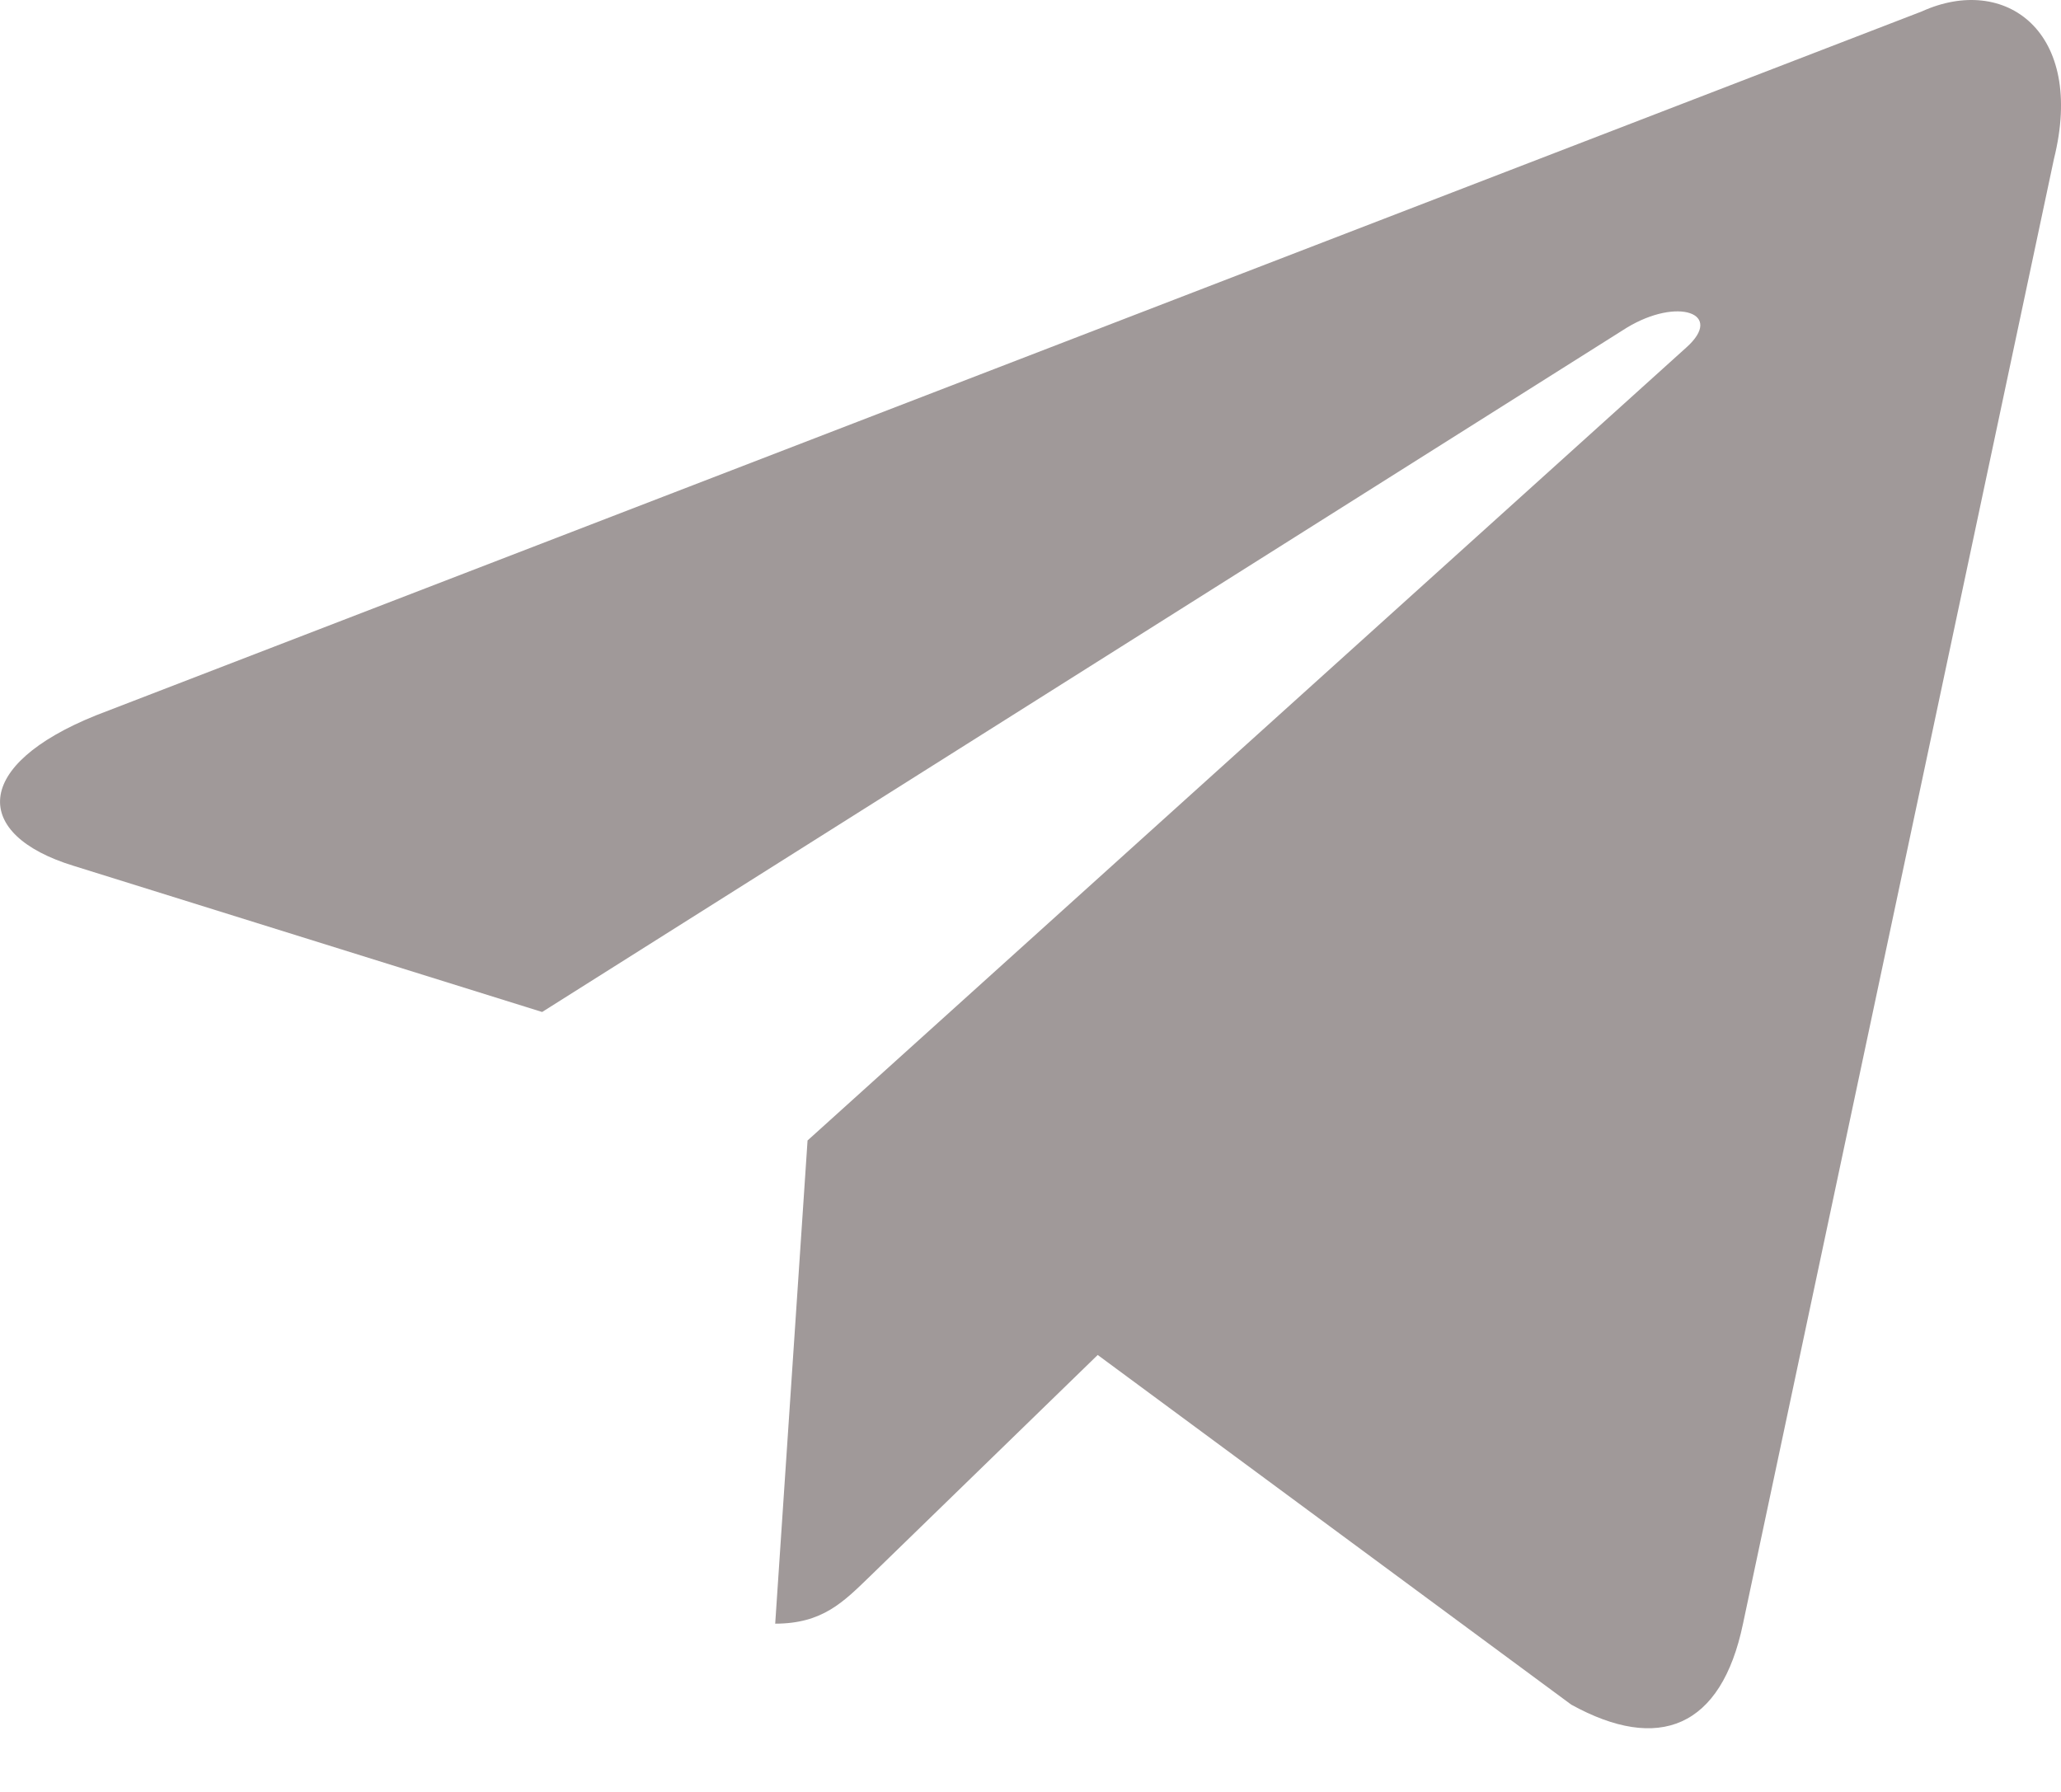 <svg width="23" height="20" viewBox="0 0 23 20" fill="none" xmlns="http://www.w3.org/2000/svg">
<path d="M21.448 0.127L1.074 7.983C-0.316 8.542 -0.308 9.317 0.819 9.663L6.05 11.295L18.152 3.659C18.724 3.311 19.247 3.498 18.817 3.88L9.012 12.729L8.651 18.122C9.18 18.122 9.413 17.879 9.709 17.593L12.25 15.123L17.535 19.026C18.509 19.563 19.209 19.287 19.451 18.124L22.921 1.775C23.276 0.351 22.377 -0.294 21.448 0.127Z" fill="#A09999"/>
</svg>
